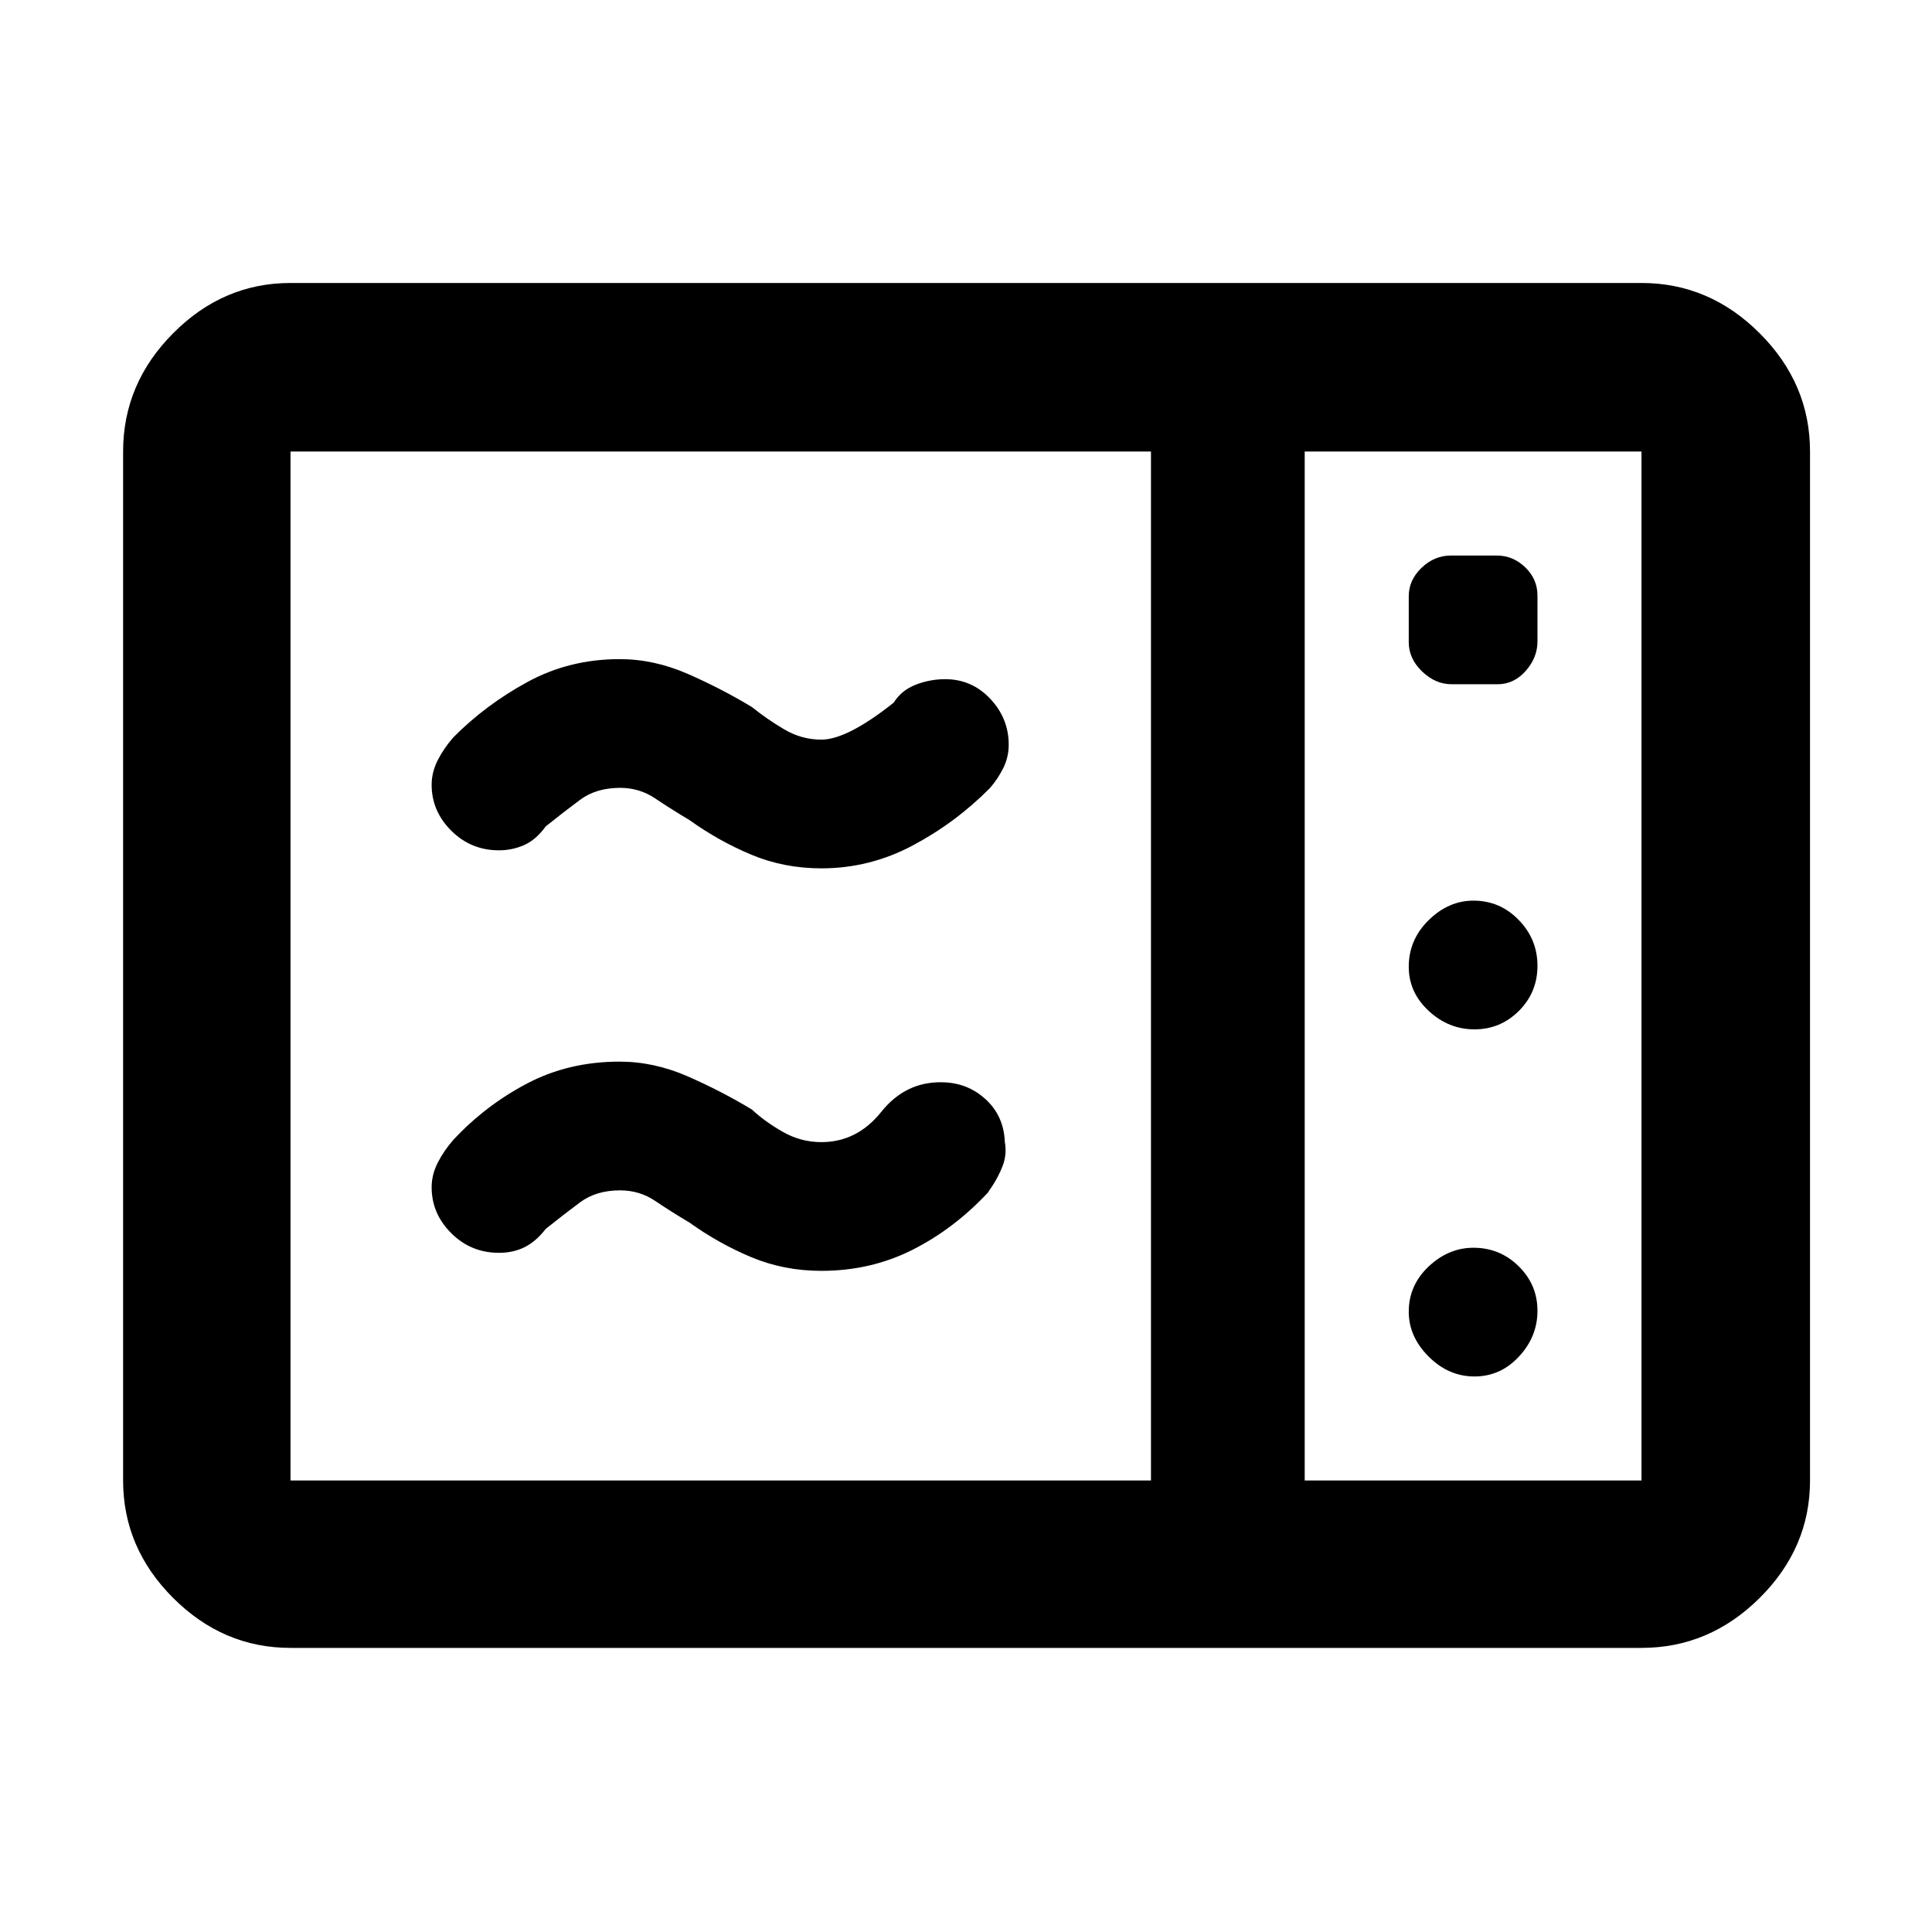 <svg xmlns="http://www.w3.org/2000/svg" height="48" viewBox="0 -960 960 960" width="48"><path d="M408.13-528.52q-18.56 0-34.78-6.78-16.22-6.79-30.77-17.22-9.15-5.44-16.98-10.72t-17.47-5.28q-11.89 0-19.91 5.96t-17.03 13.17q-4.89 6.74-10.8 9.32-5.91 2.59-12.43 2.59-13.92 0-23.7-9.72t-9.78-22.87q0-6.19 3-12.13 3-5.93 7.75-11.37 15.99-16.17 36.84-27.54 20.85-11.37 45.79-11.37 17.12 0 33.85 7.32t31.94 16.51q7.31 5.91 15.98 11.04 8.67 5.13 18.5 5.13 12.83 0 35.96-18.39 3.87-6.17 10.95-8.91 7.09-2.74 14.62-2.74 13.18 0 22.37 9.72 9.19 9.72 9.19 22.87 0 6.19-2.72 11.63-2.72 5.43-6.59 9.87-17 17.17-38.38 28.54-21.37 11.37-45.4 11.37Zm0 200q-18.56 0-34.78-6.78-16.22-6.79-30.77-17.22-9.15-5.44-16.98-10.72t-17.47-5.28q-11.89 0-19.91 5.96t-17.03 13.17q-4.89 6.3-10.53 9.11-5.65 2.8-12.7 2.8-13.92 0-23.7-9.72t-9.78-22.87q0-6.19 3-12.13 3-5.93 7.75-11.37 15.99-17.17 36.66-28.04 20.68-10.87 45.97-10.87 17.12 0 33.85 7.32t31.94 16.51q6.31 5.91 15.29 11.04 8.98 5.13 19.19 5.13 17.72 0 29.76-15.03 12.03-15.04 30.14-14.71 12.64.13 21.7 8.42 9.06 8.28 9.57 21.28 1.08 6-1 11.62-2.08 5.61-6.08 11.52 0-.07-.49.63t-.82 1.32q-17 18.17-37.67 28.54-20.67 10.37-45.11 10.37ZM144.35-141.17q-33.5 0-58.34-24.84-24.84-24.84-24.84-58.34v-511.3q0-33.74 24.84-58.74t58.34-25h671.3q33.74 0 58.74 25t25 58.74v511.3q0 33.5-25 58.34-25 24.84-58.74 24.84h-671.3Zm0-83.18h427.56v-511.3H144.35v511.3Zm503.95 0h167.35v-511.3H648.3v511.3ZM721.29-620h22.79q8.18 0 14.03-6.61 5.85-6.62 5.85-14.68v-22.79q0-8.18-6.09-14.03-6.08-5.85-14.14-5.85h-22.8q-8.18 0-14.55 6.09-6.38 6.08-6.38 14.14v22.8q0 8.18 6.61 14.55 6.62 6.38 14.68 6.38Zm11.37 171.48q12.9 0 22.1-9.2 9.2-9.2 9.2-22.39 0-13.2-9.33-22.78-9.32-9.59-22.47-9.59-12.39 0-22.28 9.71-9.88 9.71-9.88 23.16 0 12.69 9.88 21.89 9.89 9.2 22.78 9.2Zm0 172.48q12.9 0 22.1-9.89 9.2-9.88 9.2-22.78 0-12.89-9.33-22.09-9.32-9.2-22.47-9.2-12.39 0-22.28 9.32-9.88 9.33-9.88 22.47 0 12.4 9.88 22.28 9.89 9.89 22.78 9.89Zm-84.36 51.69v-511.3 511.3Z"/></svg>